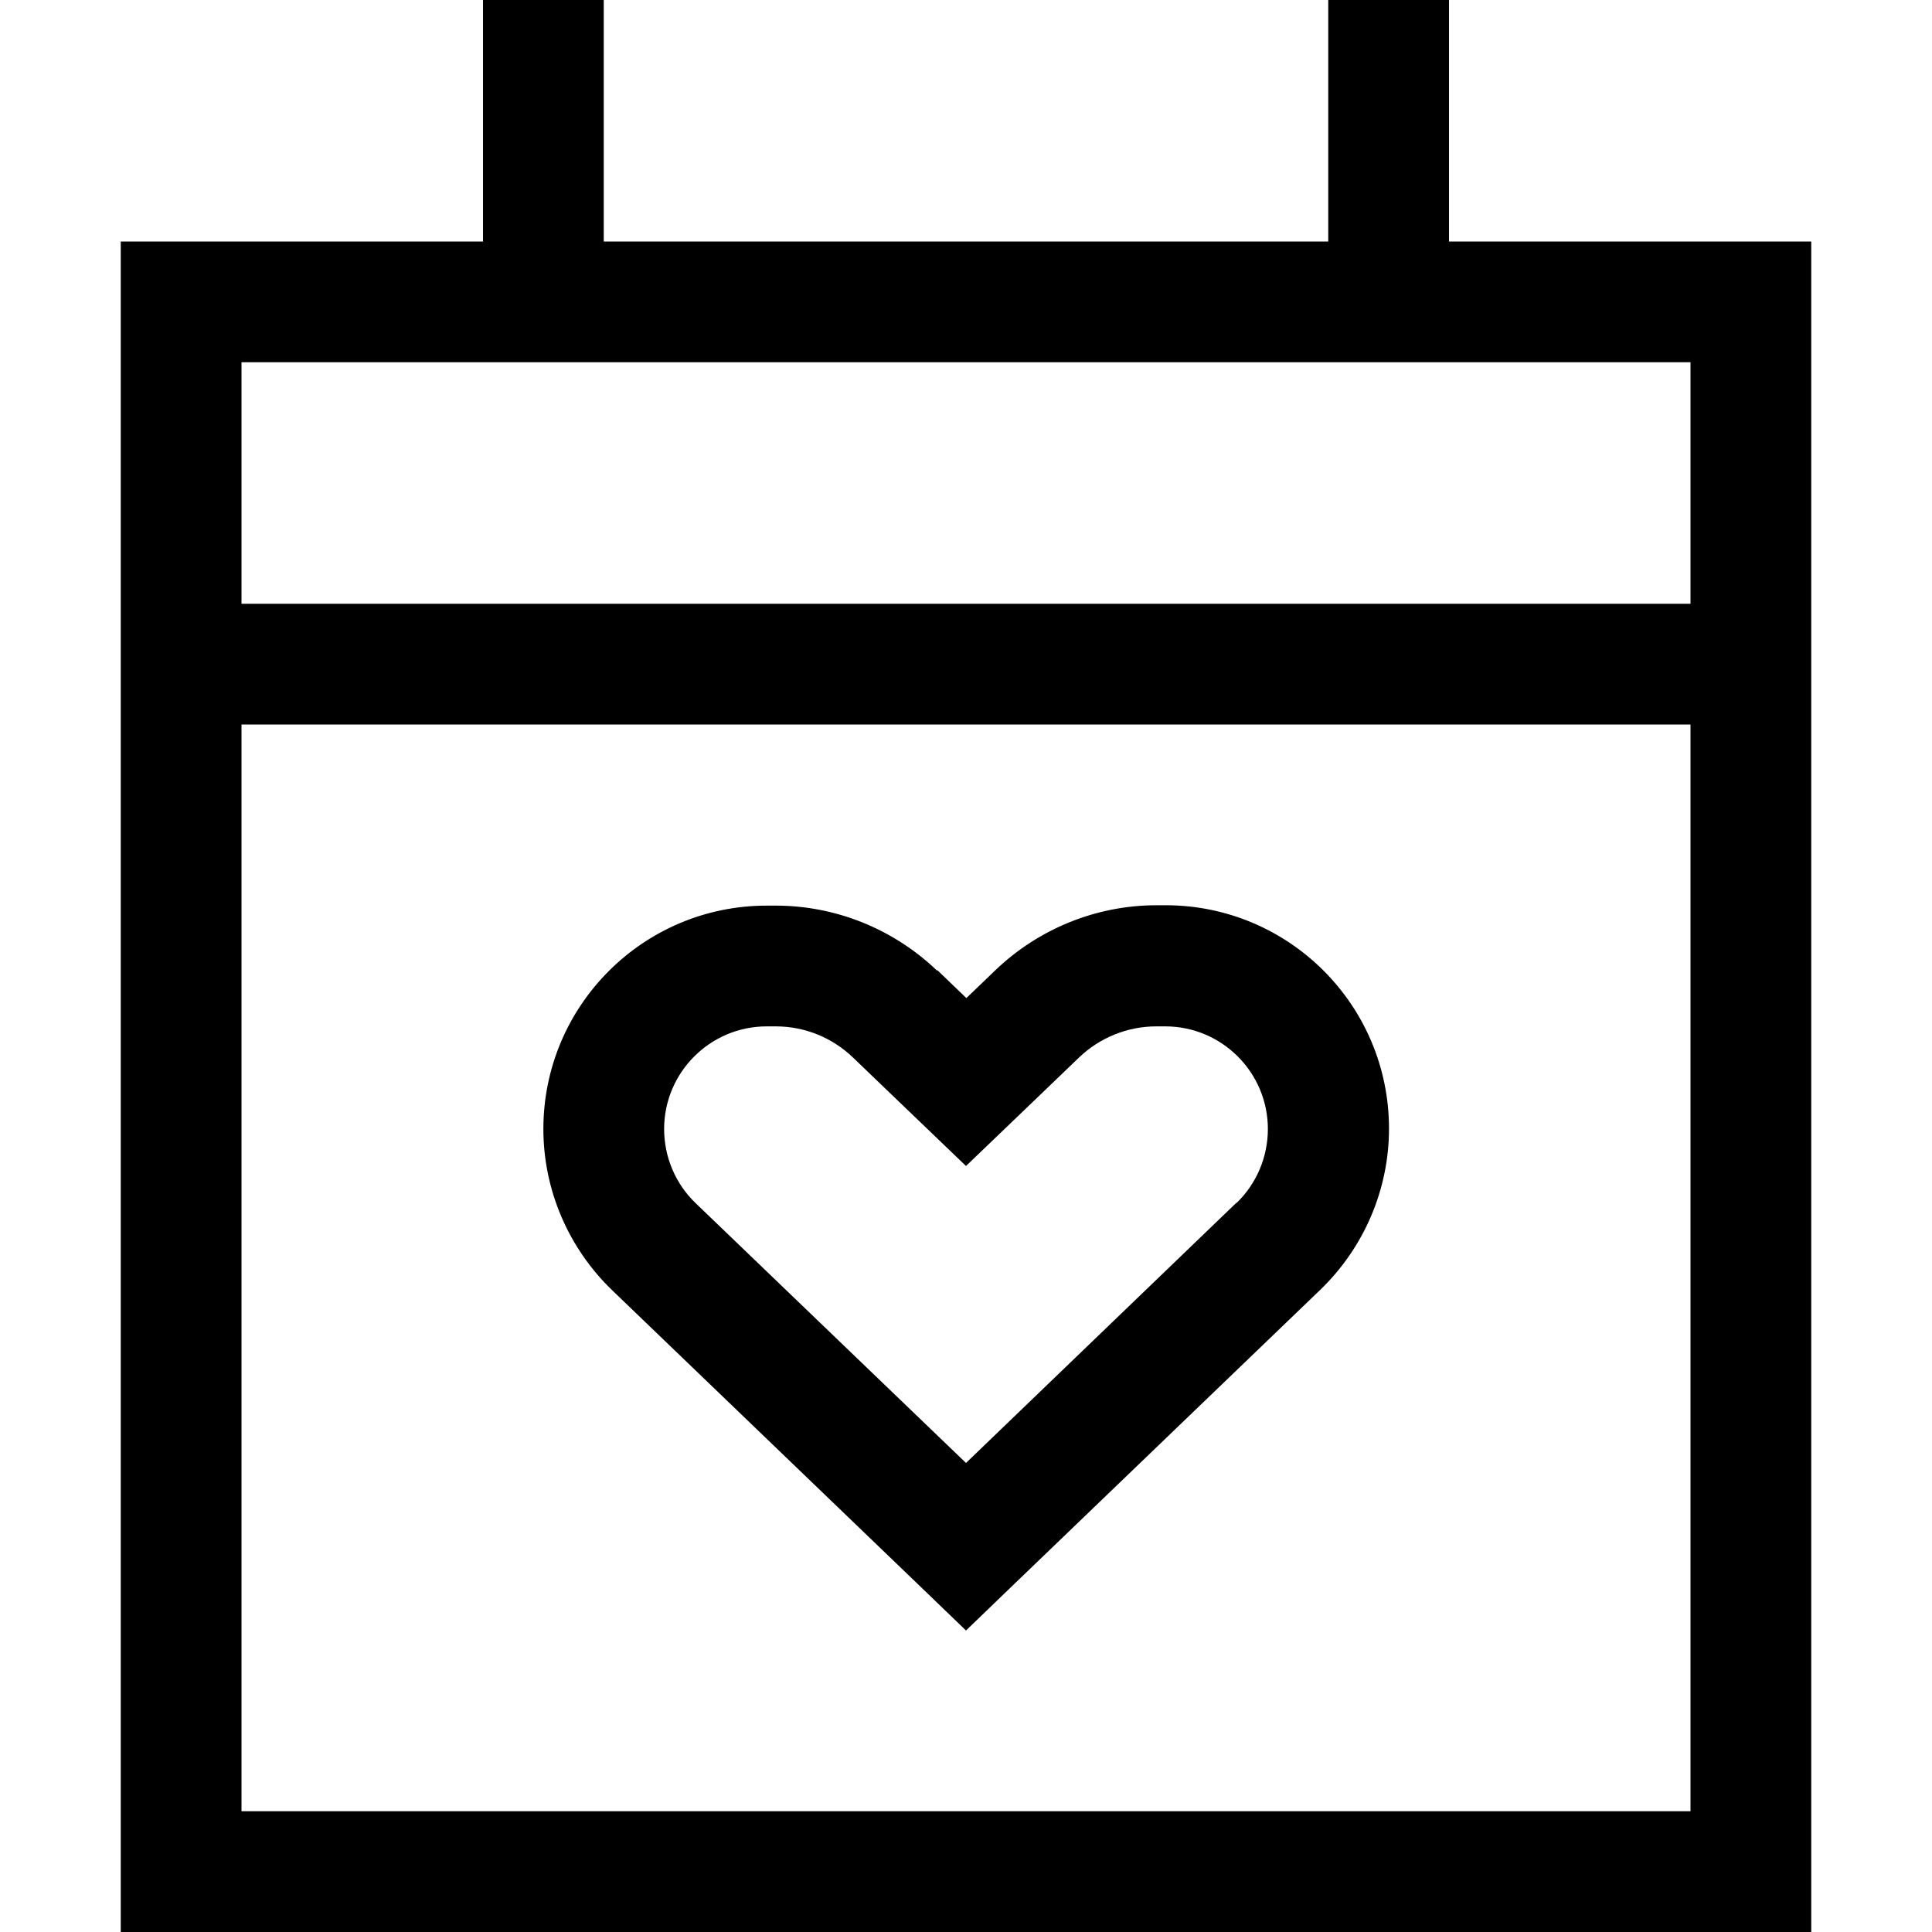 <svg xmlns="http://www.w3.org/2000/svg" width="24" height="24" viewBox="0 0 448 512"><path d="M128 16l0-16L96 0l0 16 0 48L32 64 0 64 0 96l0 64 0 32L0 480l0 32 32 0 384 0 32 0 0-32 0-288 0-32 0-64 0-32-32 0-64 0 0-48 0-16L320 0l0 16 0 48L128 64l0-48zM32 192l384 0 0 288L32 480l0-288zm0-96l384 0 0 64L32 160l0-64zM216.3 257.2c-11.5-11-26.8-17.2-42.7-17.2l-2.4 0c-32.7 0-59.2 26.5-59.2 59.2c0 16.1 6.6 31.5 18.2 42.7l82.8 79.6L224 432.1l11.1-10.7 82.8-79.6c11.6-11.2 18.2-26.6 18.2-42.7c0-32.7-26.5-59.2-59.2-59.2l-2.4 0c-15.9 0-31.2 6.2-42.7 17.2l-7.7 7.4-7.7-7.4zm79.3 61.6L224 387.7l-71.7-68.9c-5.3-5.1-8.3-12.2-8.3-19.6c0-15 12.2-27.2 27.2-27.2l2.4 0c7.7 0 15 3 20.5 8.3l7.7 7.4L224 309l22.2-21.3 7.7-7.4c5.5-5.3 12.9-8.3 20.5-8.3l2.4 0c15 0 27.2 12.2 27.2 27.2c0 7.4-3 14.5-8.3 19.6z"/></svg>